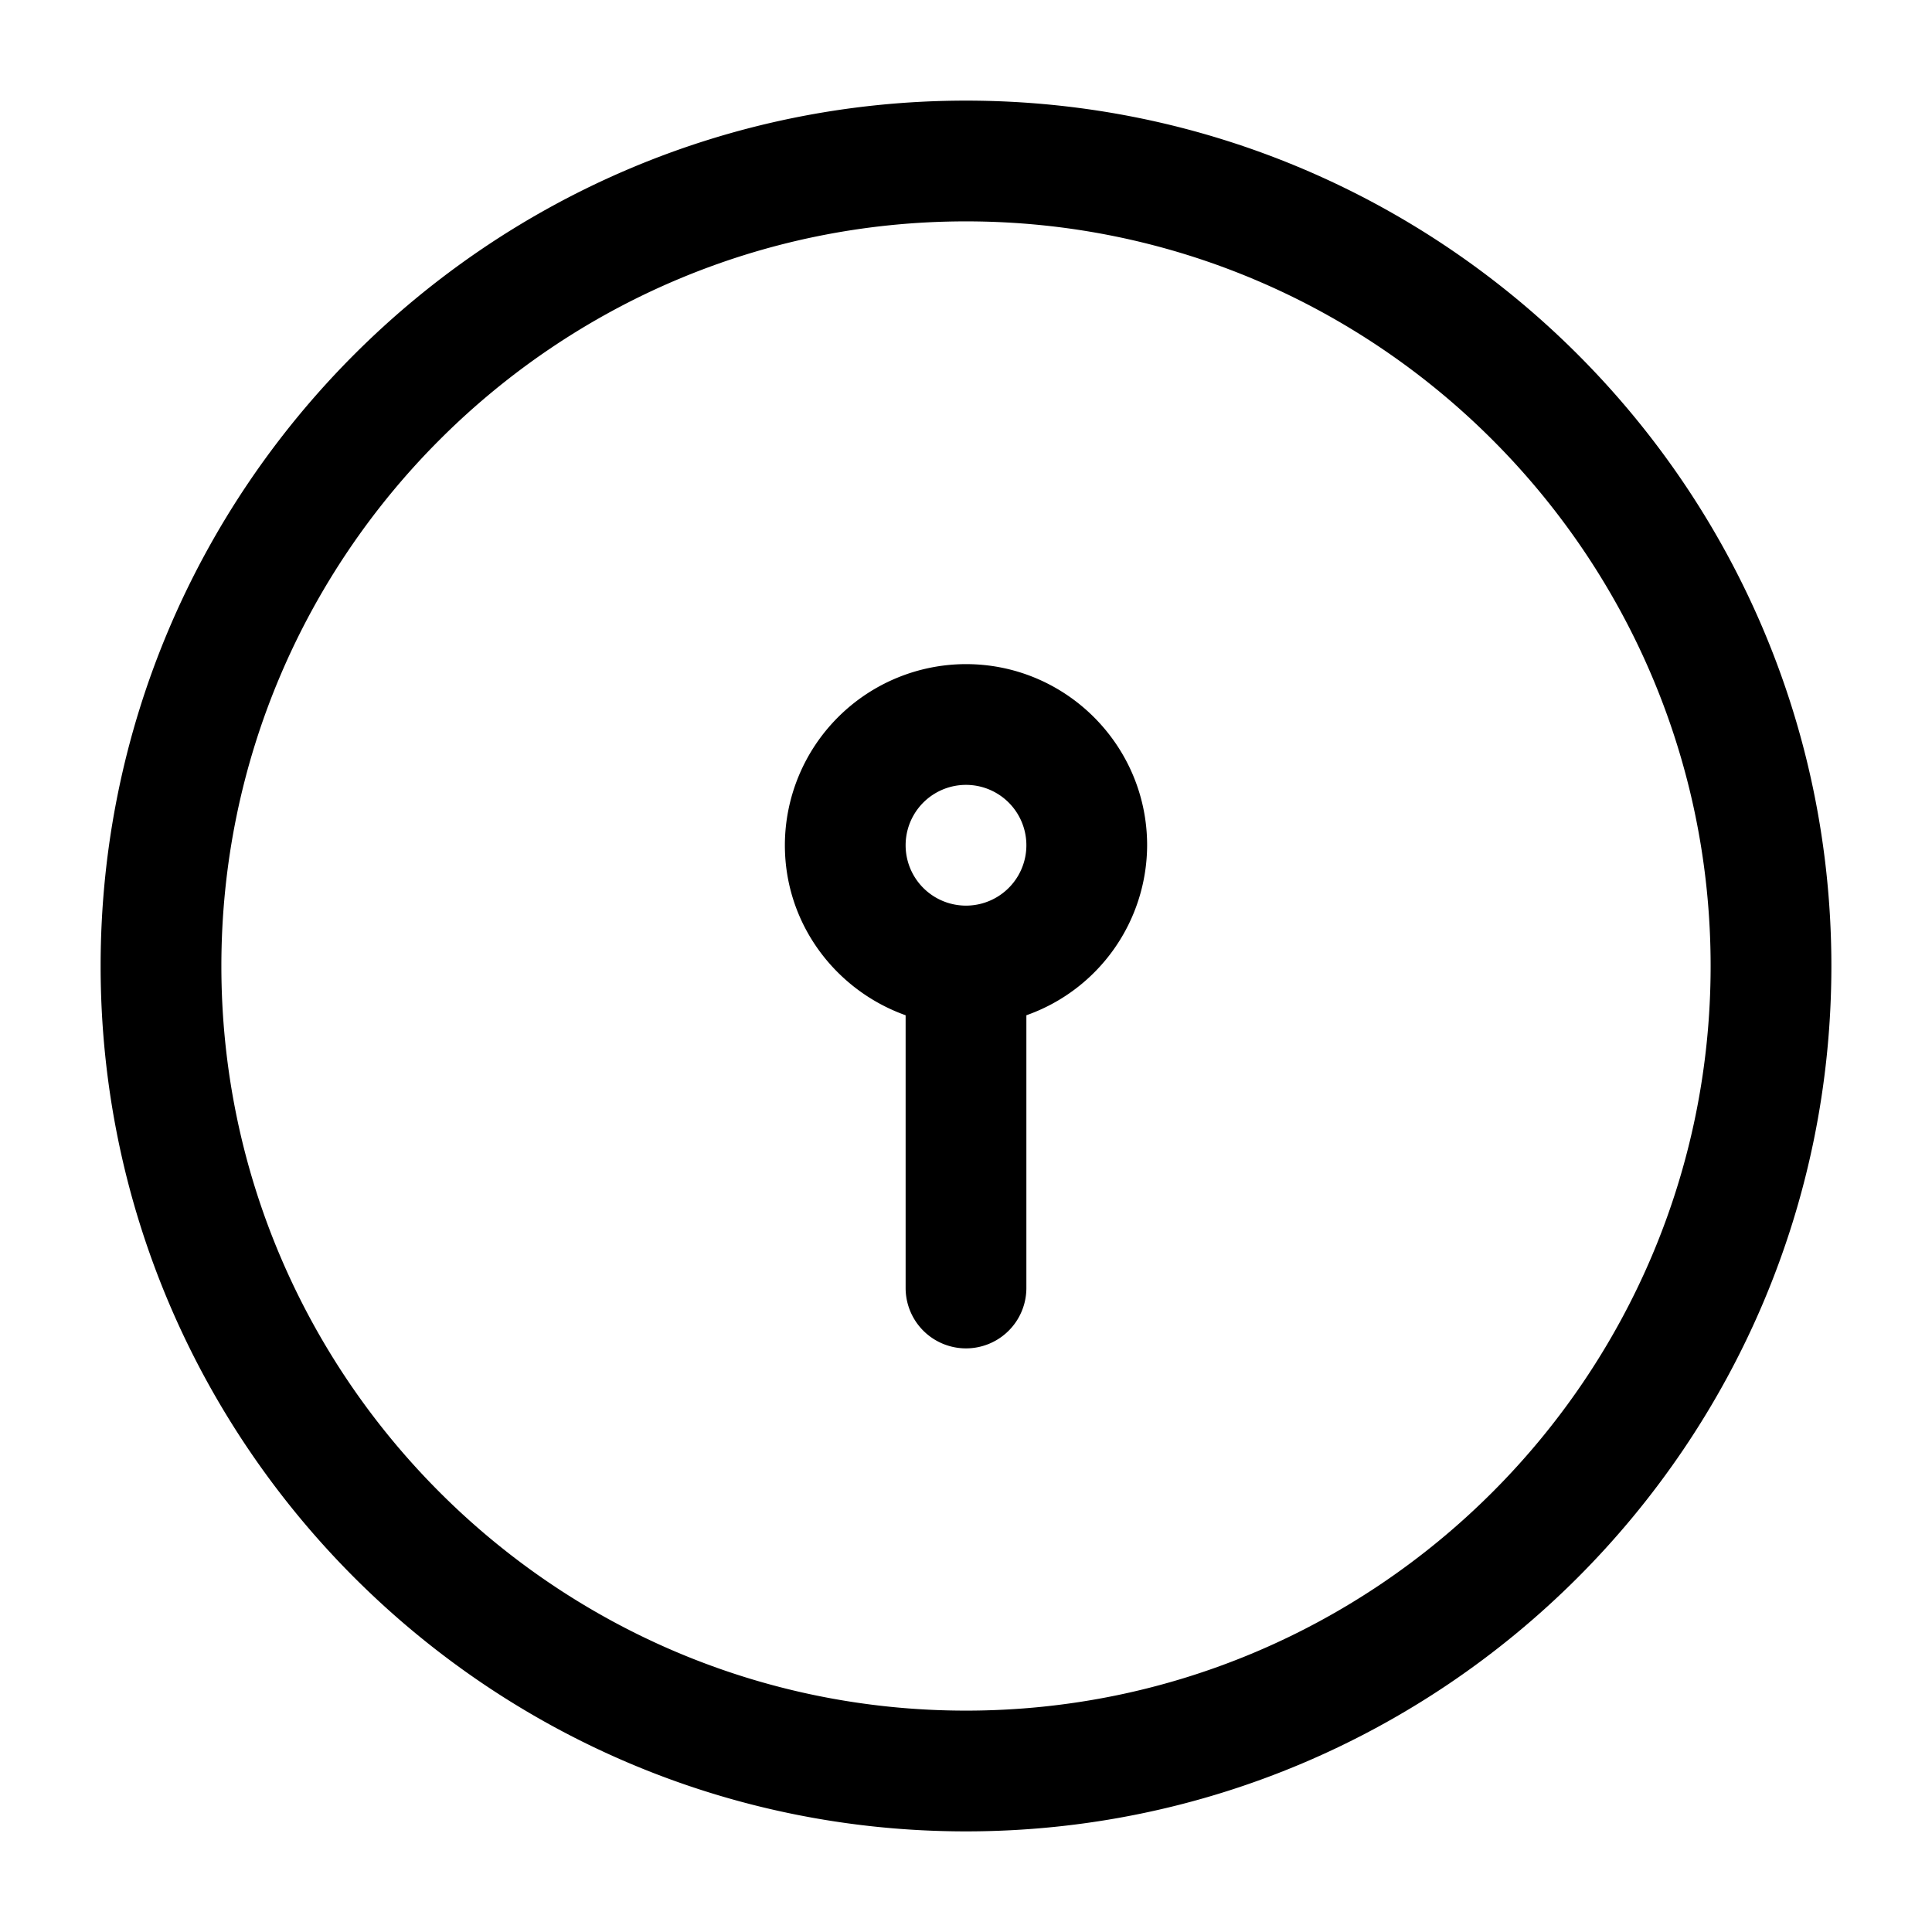 <svg xmlns="http://www.w3.org/2000/svg" width="24" height="24" fill="none"><path fill="currentColor" d="M12 1.25C6.072 1.25 1.25 6.072 1.25 12S6.072 22.75 12 22.75 22.75 17.928 22.75 12 17.928 1.25 12 1.25m0 20c-5.101 0-9.25-4.149-9.25-9.25S6.899 2.75 12 2.75s9.25 4.149 9.25 9.25-4.149 9.25-9.25 9.25m0-13a2.253 2.253 0 0 0-2.25 2.25c0 .976.629 1.801 1.5 2.112V16a.75.75 0 0 0 1.5 0v-3.388a2.247 2.247 0 0 0 1.5-2.112c0-1.241-1.01-2.25-2.25-2.25m0 3a.75.75 0 0 1 0-1.5.75.75 0 0 1 0 1.5"/></svg>